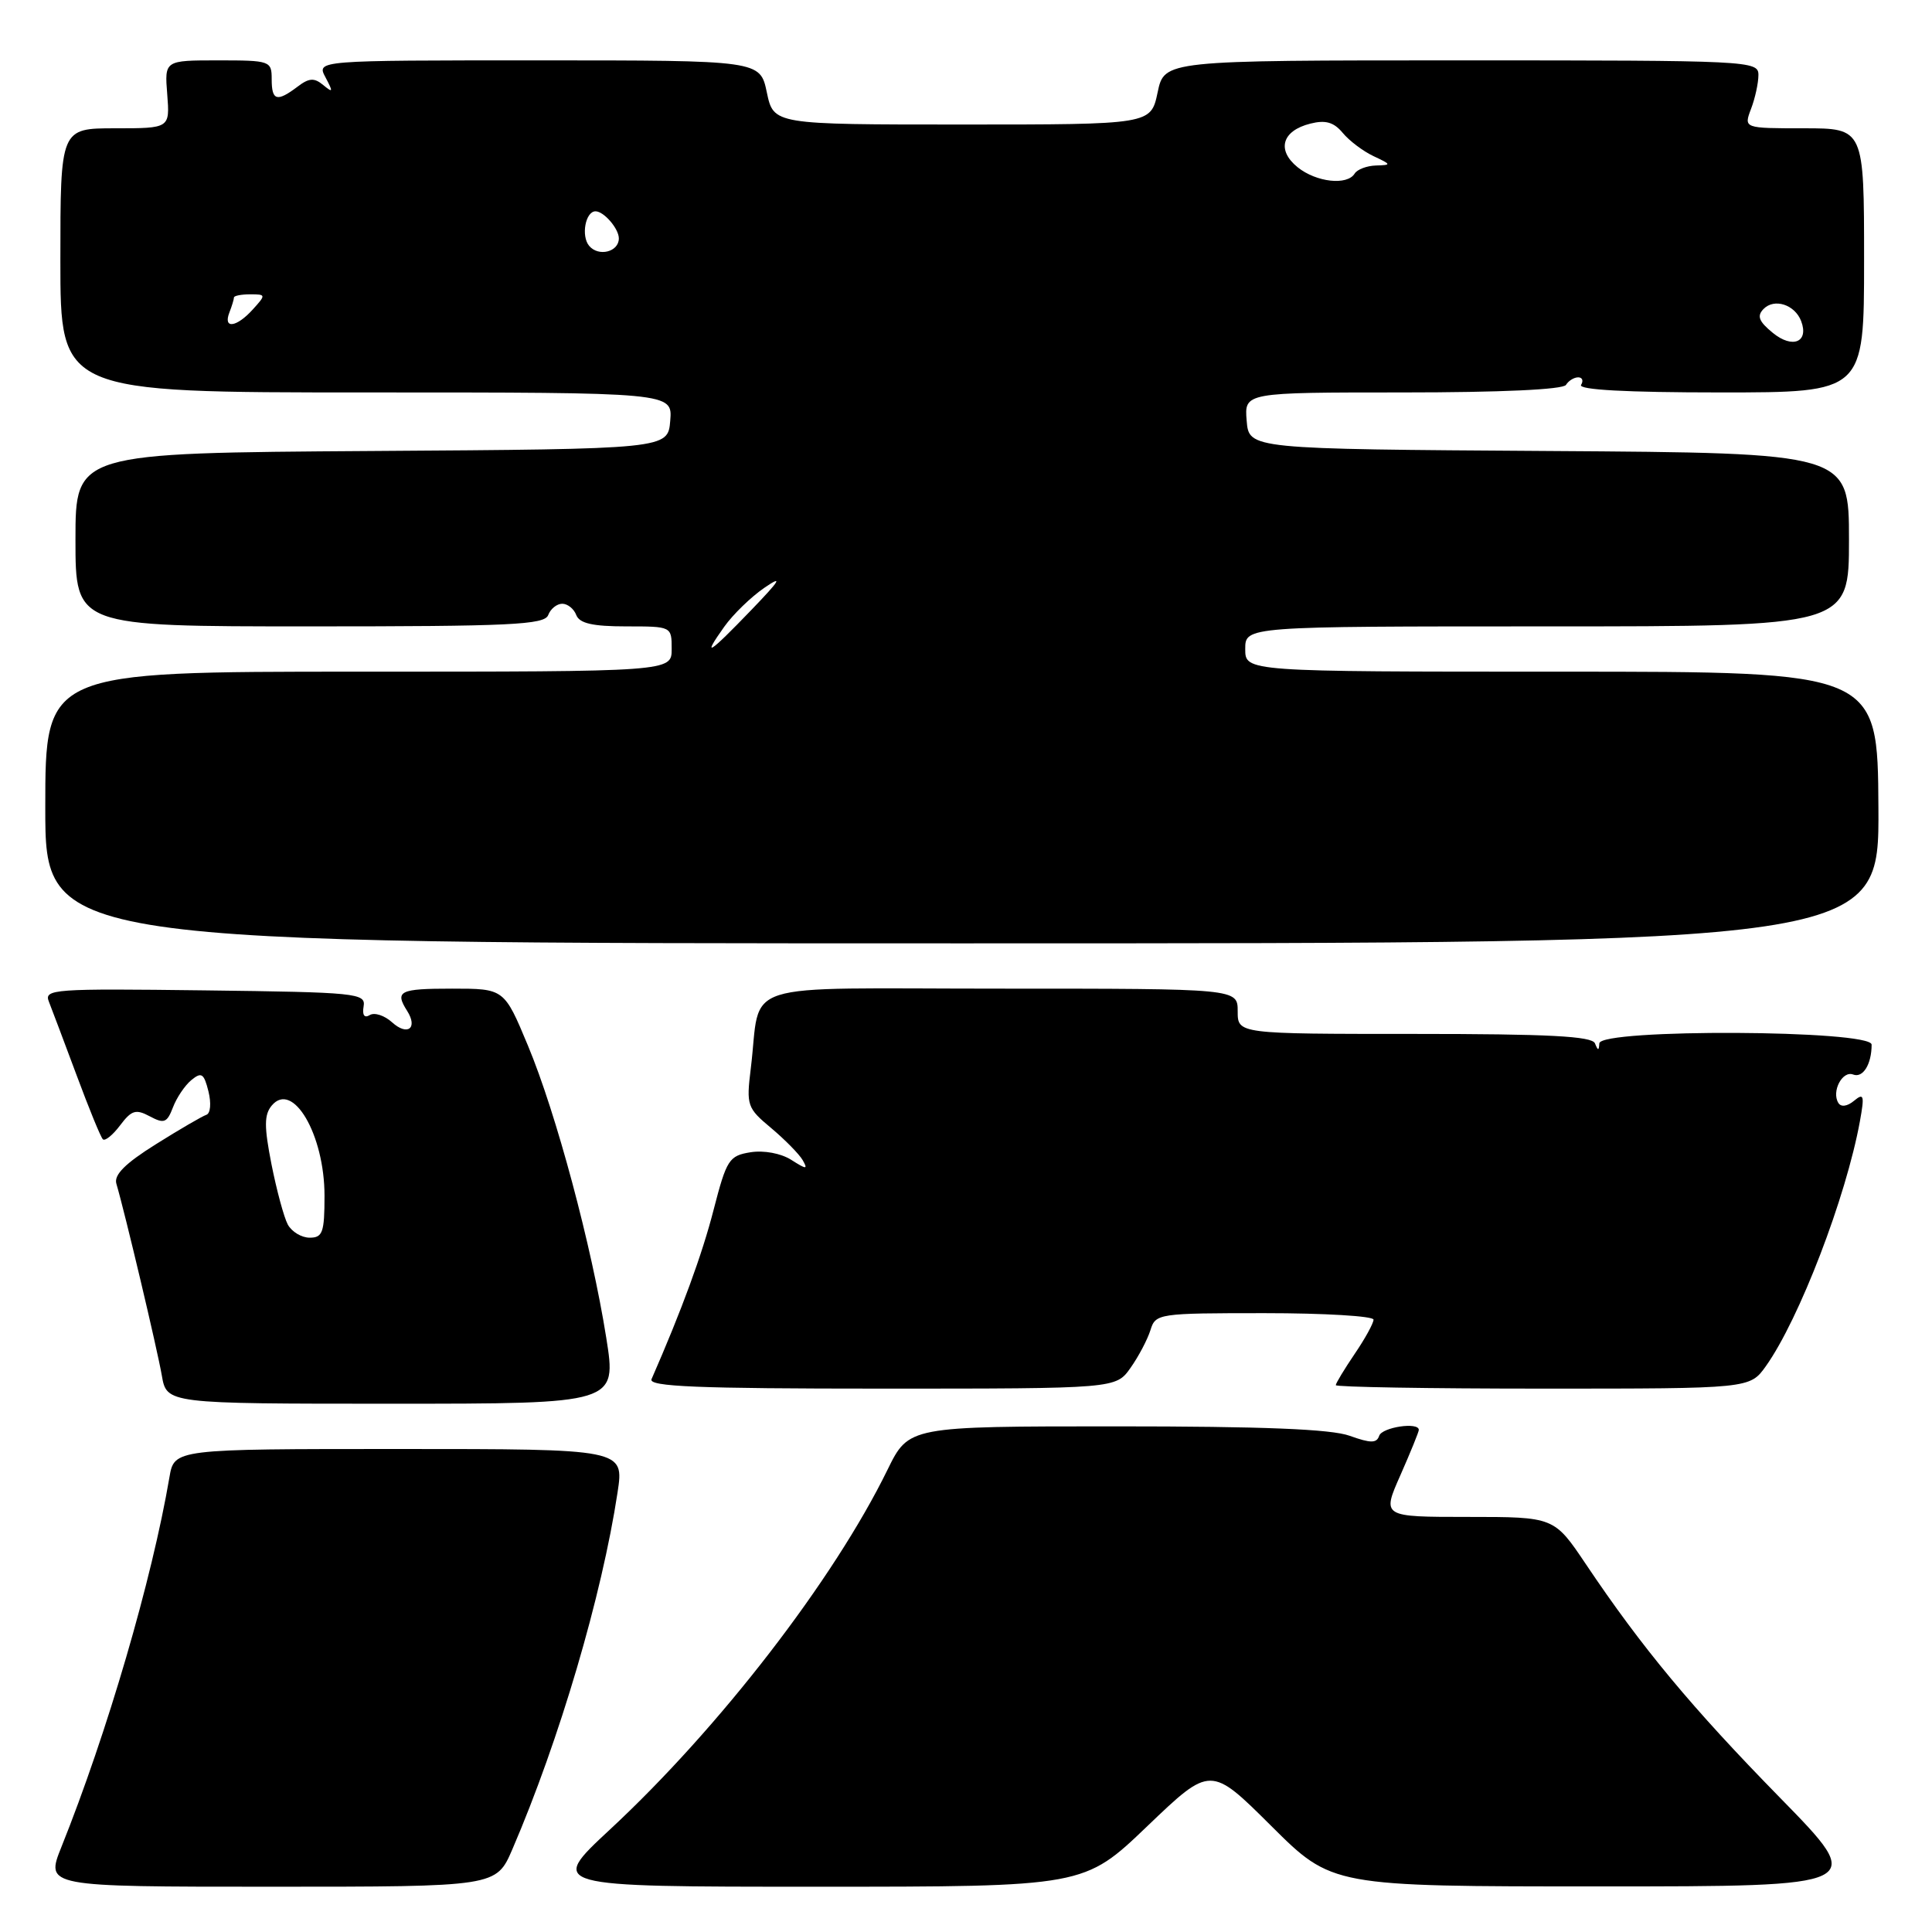 <?xml version="1.0" encoding="UTF-8" standalone="no"?>
<!DOCTYPE svg PUBLIC "-//W3C//DTD SVG 1.1//EN" "http://www.w3.org/Graphics/SVG/1.1/DTD/svg11.dtd" >
<svg xmlns="http://www.w3.org/2000/svg" xmlns:xlink="http://www.w3.org/1999/xlink" version="1.1" viewBox="0 0 256 256">
 <g >
 <path fill="currentColor"
d=" M 67.89 245.04 C 74.13 230.54 79.76 211.42 81.83 197.75 C 82.70 192.00 82.70 192.00 52.89 192.00 C 23.09 192.00 23.09 192.00 22.45 195.75 C 20.14 209.30 14.22 229.57 8.13 244.75 C 6.03 250.00 6.03 250.00 35.89 250.00 C 65.75 250.00 65.75 250.00 67.89 245.04 Z  M 152.03 241.97 C 160.41 233.95 160.41 233.95 168.45 241.95 C 176.50 249.96 176.50 249.96 211.93 249.96 C 247.36 249.96 247.36 249.96 235.88 238.23 C 224.15 226.25 217.58 218.35 210.13 207.25 C 205.93 201.00 205.93 201.00 194.52 201.00 C 183.11 201.00 183.11 201.00 185.56 195.47 C 186.90 192.43 188.00 189.73 188.00 189.47 C 188.00 188.38 183.13 189.11 182.75 190.25 C 182.41 191.25 181.63 191.25 178.84 190.25 C 176.38 189.36 167.34 189.00 147.89 189.00 C 120.42 189.00 120.42 189.00 117.60 194.75 C 110.47 209.33 95.33 228.95 80.80 242.44 C 72.67 250.00 72.67 250.00 108.16 250.00 C 143.65 250.00 143.65 250.00 152.03 241.97 Z  M 80.33 177.25 C 78.39 165.05 73.70 147.53 69.96 138.56 C 66.81 131.00 66.81 131.00 59.91 131.00 C 52.93 131.00 52.28 131.32 53.95 133.95 C 55.40 136.24 54.00 137.31 51.96 135.47 C 50.95 134.55 49.62 134.12 49.00 134.50 C 48.28 134.94 47.98 134.52 48.18 133.35 C 48.48 131.60 47.29 131.48 27.14 131.23 C 7.04 130.98 5.81 131.06 6.48 132.73 C 6.86 133.70 8.52 138.09 10.15 142.47 C 11.78 146.86 13.34 150.68 13.63 150.96 C 13.91 151.24 14.94 150.41 15.91 149.12 C 17.43 147.10 18.00 146.93 19.85 147.92 C 21.74 148.93 22.13 148.78 22.91 146.75 C 23.39 145.47 24.49 143.83 25.35 143.12 C 26.70 142.01 27.02 142.22 27.62 144.61 C 28.01 146.19 27.89 147.54 27.34 147.72 C 26.80 147.90 23.79 149.65 20.65 151.62 C 16.59 154.16 15.07 155.68 15.42 156.85 C 16.54 160.63 20.84 178.78 21.44 182.25 C 22.09 186.00 22.09 186.00 51.91 186.00 C 81.72 186.00 81.72 186.00 80.33 177.25 Z  M 149.80 181.25 C 150.87 179.74 152.05 177.49 152.44 176.25 C 153.12 174.05 153.47 174.00 167.57 174.00 C 175.51 174.00 182.00 174.39 182.00 174.86 C 182.00 175.33 180.88 177.38 179.50 179.40 C 178.13 181.43 177.00 183.29 177.00 183.54 C 177.00 183.79 189.34 184.00 204.43 184.00 C 231.86 184.00 231.86 184.00 233.99 181.02 C 238.41 174.80 244.61 158.65 246.45 148.56 C 247.07 145.14 246.97 144.78 245.67 145.86 C 244.77 146.61 243.94 146.72 243.59 146.14 C 242.66 144.63 244.12 141.83 245.55 142.38 C 246.85 142.88 248.00 141.02 248.00 138.42 C 248.00 136.46 212.04 136.29 211.92 138.25 C 211.86 139.25 211.74 139.25 211.34 138.25 C 210.95 137.30 205.21 137.00 187.42 137.00 C 164.00 137.00 164.00 137.00 164.00 134.00 C 164.00 131.00 164.00 131.00 132.58 131.00 C 97.01 131.00 100.94 129.74 99.48 141.60 C 98.88 146.48 99.00 146.82 102.18 149.47 C 104.00 151.00 105.88 152.91 106.35 153.71 C 107.08 154.98 106.88 154.98 104.85 153.69 C 103.48 152.82 101.22 152.40 99.45 152.68 C 96.60 153.14 96.28 153.64 94.55 160.33 C 93.04 166.22 90.33 173.61 86.33 182.75 C 85.90 183.73 92.37 184.00 116.82 184.00 C 147.86 184.00 147.86 184.00 149.80 181.25 Z  M 248.90 107.00 C 248.80 89.00 248.80 89.00 206.90 89.00 C 165.00 89.00 165.00 89.00 165.00 86.00 C 165.00 83.00 165.00 83.00 205.00 83.00 C 245.00 83.00 245.00 83.00 245.00 71.51 C 245.00 60.02 245.00 60.02 205.25 59.76 C 165.50 59.50 165.50 59.50 165.19 55.75 C 164.88 52.00 164.88 52.00 185.88 52.00 C 198.80 52.00 207.12 51.62 207.50 51.00 C 207.84 50.45 208.57 50.00 209.12 50.00 C 209.67 50.00 209.84 50.45 209.50 51.00 C 209.10 51.65 215.49 52.00 227.94 52.00 C 247.00 52.00 247.00 52.00 247.00 34.50 C 247.00 17.00 247.00 17.00 239.02 17.00 C 231.05 17.00 231.05 17.00 232.02 14.43 C 232.56 13.02 233.00 11.00 233.00 9.93 C 233.00 8.05 231.89 8.00 193.64 8.00 C 154.28 8.00 154.28 8.00 153.39 12.25 C 152.49 16.50 152.49 16.50 127.50 16.50 C 102.51 16.50 102.51 16.50 101.61 12.25 C 100.72 8.00 100.72 8.00 71.32 8.00 C 41.93 8.00 41.93 8.00 43.13 10.25 C 44.17 12.21 44.13 12.34 42.83 11.27 C 41.64 10.28 40.95 10.32 39.42 11.49 C 36.69 13.55 36.00 13.35 36.00 10.50 C 36.00 8.07 35.81 8.00 28.90 8.00 C 21.80 8.00 21.80 8.00 22.16 12.50 C 22.51 17.00 22.51 17.00 15.26 17.00 C 8.00 17.00 8.00 17.00 8.00 34.50 C 8.00 52.00 8.00 52.00 48.56 52.00 C 89.12 52.00 89.12 52.00 88.81 55.75 C 88.50 59.50 88.50 59.50 49.25 59.76 C 10.00 60.02 10.00 60.02 10.00 71.51 C 10.00 83.00 10.00 83.00 41.03 83.00 C 67.69 83.00 72.14 82.79 72.64 81.50 C 72.95 80.67 73.79 80.00 74.50 80.00 C 75.21 80.00 76.05 80.67 76.36 81.50 C 76.79 82.60 78.53 83.00 82.97 83.00 C 89.00 83.00 89.00 83.00 89.00 86.00 C 89.00 89.00 89.00 89.00 47.50 89.00 C 6.00 89.00 6.00 89.00 6.00 107.00 C 6.00 125.00 6.00 125.00 127.50 125.00 C 249.00 125.00 249.00 125.00 248.90 107.00 Z  M 38.13 162.25 C 37.62 161.29 36.65 157.69 35.97 154.26 C 34.99 149.27 35.00 147.71 36.00 146.50 C 38.79 143.14 43.00 150.34 43.00 158.45 C 43.00 163.30 42.75 164.00 41.04 164.00 C 39.95 164.00 38.65 163.21 38.13 162.25 Z  M 95.97 83.04 C 97.13 81.41 99.52 79.09 101.29 77.88 C 103.79 76.17 103.40 76.83 99.54 80.84 C 93.89 86.71 92.94 87.30 95.97 83.04 Z  M 234.91 44.11 C 233.05 42.59 232.77 41.87 233.68 40.94 C 235.11 39.48 237.82 40.36 238.66 42.54 C 239.72 45.33 237.53 46.25 234.91 44.11 Z  M 30.39 41.42 C 30.73 40.55 31.00 39.65 31.00 39.42 C 31.00 39.19 31.97 39.00 33.15 39.00 C 35.25 39.00 35.26 39.06 33.50 41.00 C 31.34 43.39 29.54 43.63 30.39 41.42 Z  M 78.06 32.57 C 76.97 31.26 77.58 28.00 78.91 28.00 C 80.02 28.00 82.00 30.30 82.00 31.59 C 82.00 33.39 79.30 34.06 78.06 32.57 Z  M 171.94 22.16 C 169.13 19.88 169.87 17.32 173.63 16.38 C 175.64 15.87 176.74 16.19 177.92 17.61 C 178.79 18.66 180.62 20.04 182.00 20.69 C 184.39 21.81 184.40 21.87 182.31 21.93 C 181.10 21.97 179.84 22.45 179.50 23.00 C 178.51 24.61 174.41 24.15 171.94 22.16 Z "/>
</g>
</svg>